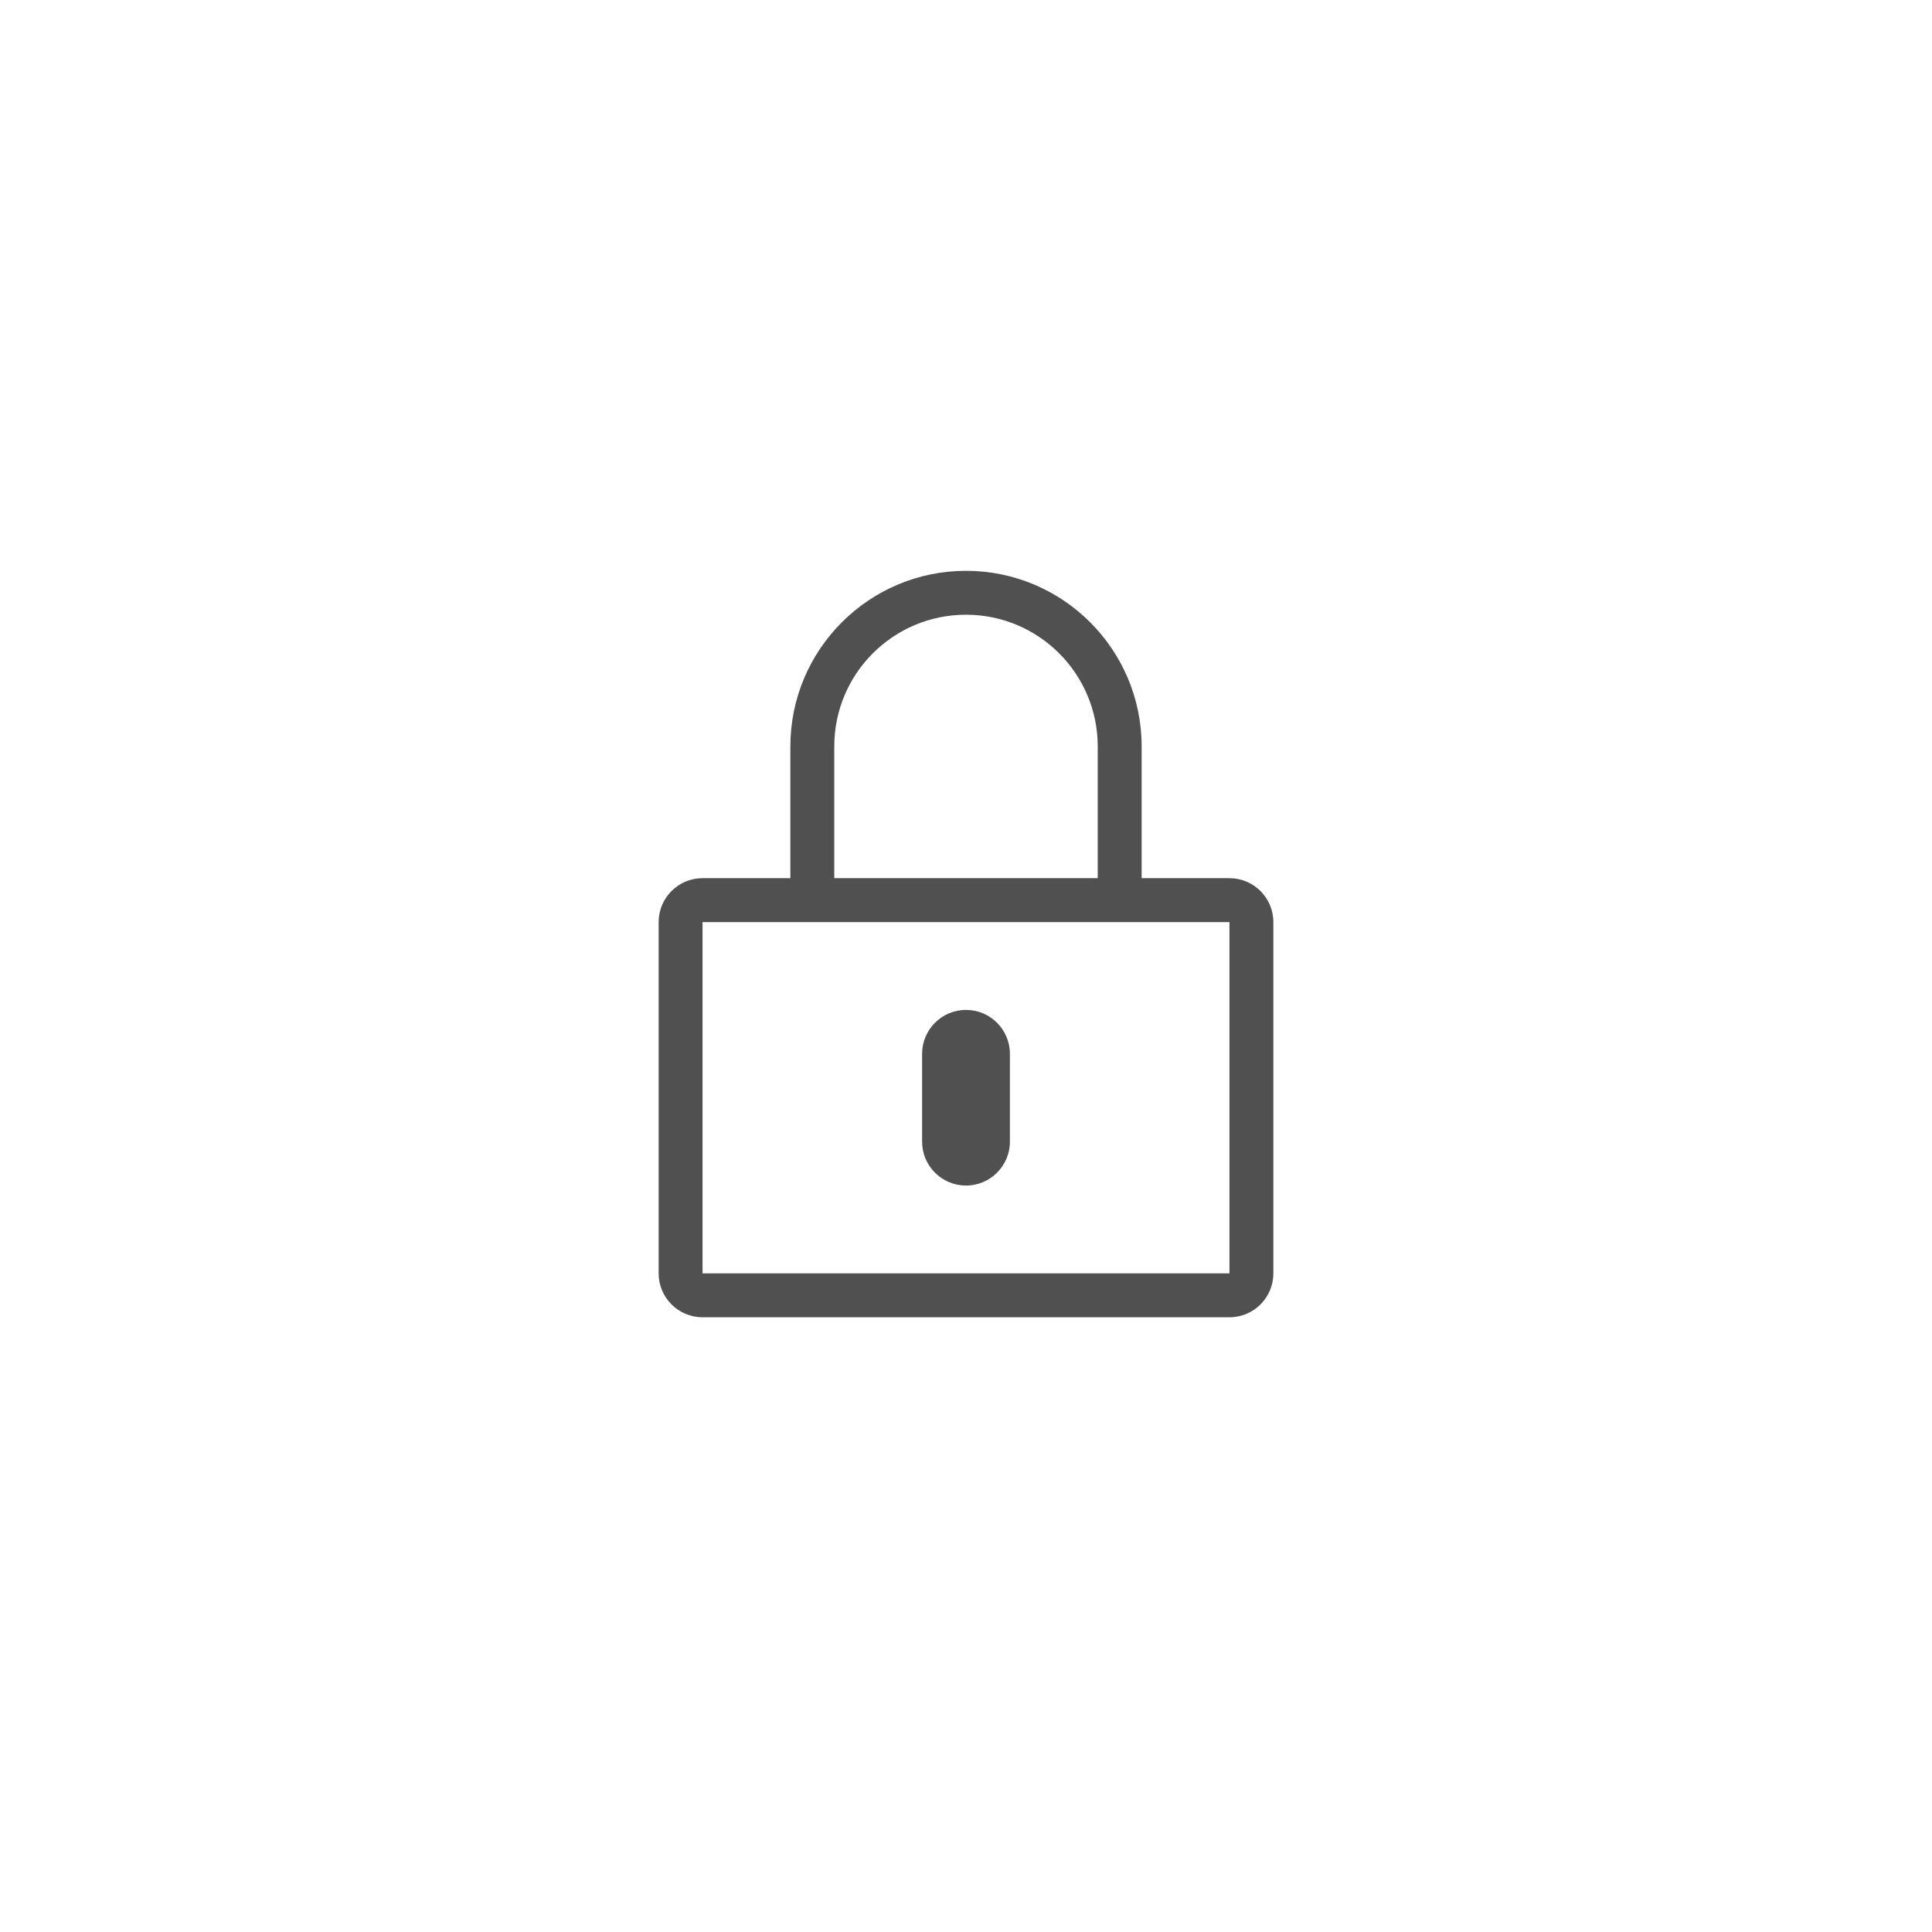 <svg width="44" height="44" viewBox="0 0 44 44" fill="none" xmlns="http://www.w3.org/2000/svg">
<path fill-rule="evenodd" clip-rule="evenodd" d="M19 20H25V17C25 15.342 23.655 14 22 14C20.343 14 19 15.342 19 17V20ZM18 20V17C18 14.793 19.793 13 22 13C24.208 13 26 14.793 26 17V20H28C28.552 20 29 20.448 29 21V29C29 29.552 28.552 30 28 30H16C15.448 30 15 29.552 15 29L15 21C15 20.448 15.448 20 16 20H18ZM28 21H16V29H28V21ZM23 24V26C23 26.552 22.552 27 22 27C21.448 27 21 26.552 21 26V24C21 23.448 21.448 23 22 23C22.552 23 23 23.448 23 24Z" fill="#505050"/>
</svg>
